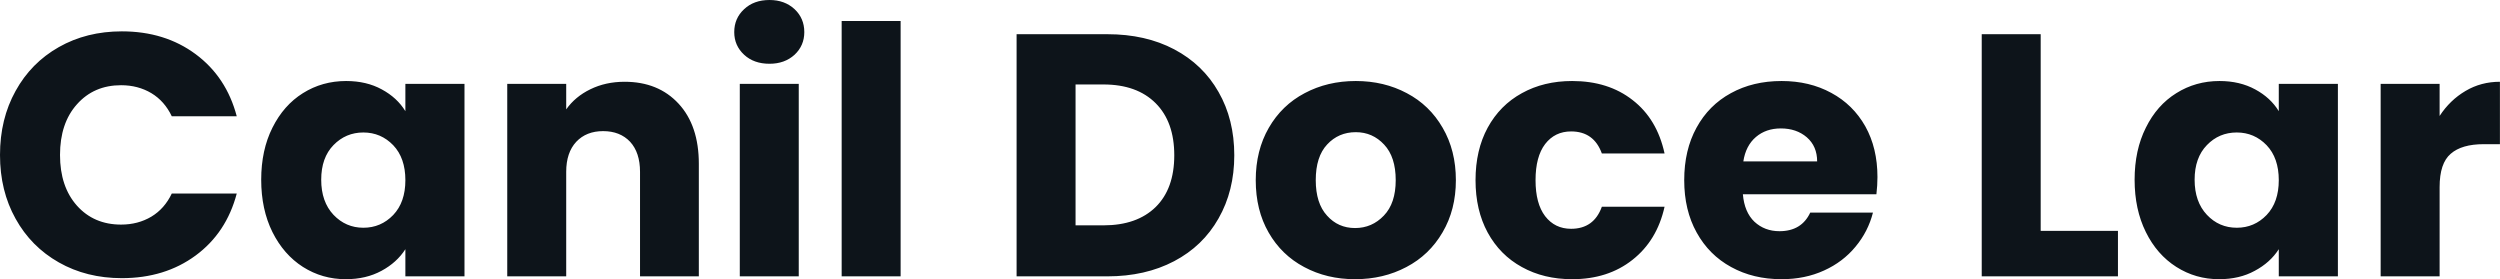 <svg fill="#0d141a" viewBox="0 0 166.635 18.607" height="100%" width="100%" xmlns="http://www.w3.org/2000/svg"><path preserveAspectRatio="none" d="M0 10.33Q0 7.93 1.04 6.06Q2.07 4.19 3.92 3.14Q5.77 2.09 8.12 2.09L8.12 2.09Q10.99 2.09 13.04 3.61Q15.09 5.13 15.78 7.75L15.78 7.75L11.45 7.75Q10.97 6.74 10.09 6.21Q9.20 5.68 8.07 5.68L8.07 5.68Q6.26 5.68 5.13 6.95Q4.00 8.21 4.00 10.33L4.00 10.33Q4.00 12.44 5.13 13.71Q6.26 14.97 8.07 14.97L8.07 14.97Q9.20 14.97 10.09 14.44Q10.97 13.91 11.45 12.90L11.45 12.90L15.78 12.90Q15.09 15.52 13.04 17.03Q10.99 18.54 8.12 18.54L8.12 18.54Q5.77 18.54 3.92 17.49Q2.07 16.44 1.04 14.58Q0 12.72 0 10.33L0 10.33ZM17.41 11.98Q17.41 10.00 18.16 8.51Q18.91 7.01 20.19 6.21Q21.48 5.40 23.07 5.40L23.07 5.40Q24.43 5.40 25.45 5.96Q26.47 6.51 27.02 7.41L27.02 7.41L27.02 5.59L30.96 5.59L30.96 18.42L27.02 18.42L27.02 16.61Q26.45 17.50 25.43 18.05Q24.40 18.61 23.05 18.61L23.05 18.61Q21.48 18.61 20.19 17.79Q18.91 16.97 18.16 15.47Q17.41 13.96 17.41 11.98L17.41 11.98ZM27.02 12.01Q27.02 10.53 26.21 9.68Q25.39 8.83 24.22 8.83L24.22 8.83Q23.05 8.83 22.23 9.67Q21.41 10.51 21.41 11.98L21.41 11.98Q21.41 13.45 22.23 14.32Q23.05 15.18 24.22 15.18L24.22 15.18Q25.39 15.18 26.21 14.33Q27.02 13.48 27.02 12.01L27.02 12.01ZM41.63 5.45Q43.88 5.45 45.23 6.91Q46.58 8.37 46.58 10.92L46.58 10.92L46.58 18.42L42.66 18.42L42.66 11.45Q42.66 10.17 42.00 9.45Q41.33 8.74 40.20 8.74L40.20 8.74Q39.08 8.74 38.41 9.45Q37.74 10.17 37.74 11.45L37.74 11.45L37.74 18.42L33.81 18.42L33.81 5.59L37.74 5.59L37.74 7.29Q38.34 6.44 39.35 5.95Q40.37 5.45 41.63 5.45L41.63 5.45ZM51.29 4.25Q50.25 4.25 49.60 3.65Q48.94 3.04 48.94 2.14L48.94 2.14Q48.94 1.22 49.60 0.61Q50.25 0 51.29 0L51.29 0Q52.30 0 52.96 0.61Q53.61 1.22 53.61 2.14L53.61 2.14Q53.61 3.04 52.96 3.65Q52.30 4.25 51.29 4.25L51.29 4.25ZM49.31 5.59L53.24 5.59L53.24 18.42L49.31 18.42L49.31 5.59ZM56.10 1.40L60.03 1.40L60.03 18.42L56.10 18.42L56.10 1.40ZM73.81 2.28Q76.36 2.28 78.27 3.29Q80.18 4.30 81.22 6.13Q82.27 7.96 82.27 10.35L82.27 10.35Q82.27 12.72 81.22 14.56Q80.18 16.40 78.26 17.41Q76.34 18.42 73.81 18.42L73.81 18.42L67.76 18.42L67.76 2.28L73.81 2.28ZM73.55 15.02Q75.78 15.02 77.03 13.80Q78.27 12.58 78.27 10.35L78.27 10.35Q78.27 8.12 77.03 6.88Q75.78 5.63 73.55 5.63L73.55 5.63L71.69 5.63L71.69 15.02L73.55 15.02ZM90.32 18.61Q88.44 18.61 86.93 17.80Q85.42 17.00 84.56 15.50Q83.70 14.01 83.70 12.01L83.70 12.01Q83.70 10.03 84.57 8.52Q85.44 7.01 86.96 6.21Q88.48 5.40 90.37 5.40L90.37 5.40Q92.25 5.40 93.77 6.21Q95.29 7.01 96.16 8.52Q97.04 10.03 97.04 12.01L97.04 12.01Q97.04 13.98 96.15 15.49Q95.27 17.00 93.74 17.80Q92.21 18.61 90.32 18.61L90.32 18.61ZM90.32 15.20Q91.45 15.20 92.24 14.37Q93.03 13.55 93.03 12.01L93.03 12.01Q93.03 10.46 92.26 9.64Q91.49 8.81 90.37 8.81L90.37 8.81Q89.22 8.81 88.46 9.63Q87.70 10.44 87.70 12.01L87.70 12.01Q87.70 13.55 88.45 14.37Q89.19 15.20 90.32 15.20L90.32 15.20ZM98.35 12.01Q98.35 10.00 99.16 8.51Q99.98 7.01 101.44 6.21Q102.90 5.40 104.79 5.40L104.79 5.40Q107.20 5.40 108.82 6.67Q110.45 7.93 110.95 10.23L110.95 10.23L106.77 10.23Q106.24 8.76 104.72 8.76L104.72 8.76Q103.64 8.76 102.99 9.60Q102.35 10.44 102.35 12.01L102.35 12.01Q102.35 13.57 102.99 14.41Q103.64 15.25 104.72 15.25L104.72 15.25Q106.24 15.25 106.77 13.78L106.77 13.78L110.95 13.78Q110.45 16.03 108.81 17.32Q107.18 18.61 104.79 18.61L104.79 18.61Q102.90 18.61 101.44 17.80Q99.98 17.00 99.16 15.50Q98.35 14.01 98.35 12.01L98.35 12.01ZM125.14 11.80Q125.14 12.35 125.07 12.95L125.07 12.95L116.17 12.95Q116.27 14.14 116.94 14.78Q117.62 15.41 118.61 15.41L118.61 15.41Q120.08 15.41 120.66 14.17L120.66 14.17L124.84 14.17Q124.52 15.43 123.68 16.44Q122.84 17.46 121.58 18.03Q120.31 18.61 118.75 18.61L118.75 18.61Q116.86 18.61 115.39 17.80Q113.92 17.00 113.09 15.50Q112.26 14.01 112.26 12.01L112.26 12.01Q112.26 10.00 113.08 8.51Q113.90 7.01 115.37 6.21Q116.84 5.40 118.75 5.40L118.75 5.40Q120.61 5.40 122.06 6.19Q123.51 6.97 124.33 8.42Q125.14 9.87 125.14 11.80L125.14 11.80ZM116.20 10.76L121.12 10.76Q121.12 9.75 120.43 9.15Q119.74 8.56 118.70 8.56L118.70 8.56Q117.71 8.56 117.04 9.13Q116.36 9.71 116.20 10.76L116.20 10.76ZM136.02 2.28L136.02 15.39L141.17 15.39L141.17 18.42L132.09 18.42L132.09 2.28L136.02 2.28ZM142.28 11.98Q142.28 10.00 143.03 8.51Q143.77 7.01 145.06 6.21Q146.35 5.40 147.94 5.40L147.94 5.40Q149.29 5.40 150.32 5.96Q151.34 6.51 151.89 7.41L151.89 7.41L151.89 5.59L155.83 5.59L155.83 18.42L151.89 18.42L151.89 16.61Q151.32 17.50 150.29 18.05Q149.27 18.61 147.91 18.61L147.91 18.61Q146.35 18.61 145.06 17.79Q143.77 16.97 143.03 15.47Q142.28 13.96 142.28 11.98L142.28 11.98ZM151.89 12.01Q151.89 10.53 151.08 9.68Q150.26 8.83 149.09 8.83L149.09 8.83Q147.91 8.83 147.10 9.67Q146.28 10.51 146.28 11.98L146.28 11.98Q146.28 13.45 147.10 14.32Q147.91 15.18 149.09 15.18L149.09 15.18Q150.26 15.18 151.08 14.33Q151.89 13.48 151.89 12.01L151.89 12.01ZM162.61 7.73Q163.30 6.67 164.34 6.06Q165.37 5.45 166.63 5.45L166.63 5.45L166.63 9.61L165.55 9.61Q164.08 9.61 163.35 10.25Q162.61 10.88 162.61 12.47L162.61 12.47L162.61 18.42L158.68 18.42L158.68 5.59L162.61 5.59L162.61 7.73Z"></path></svg>